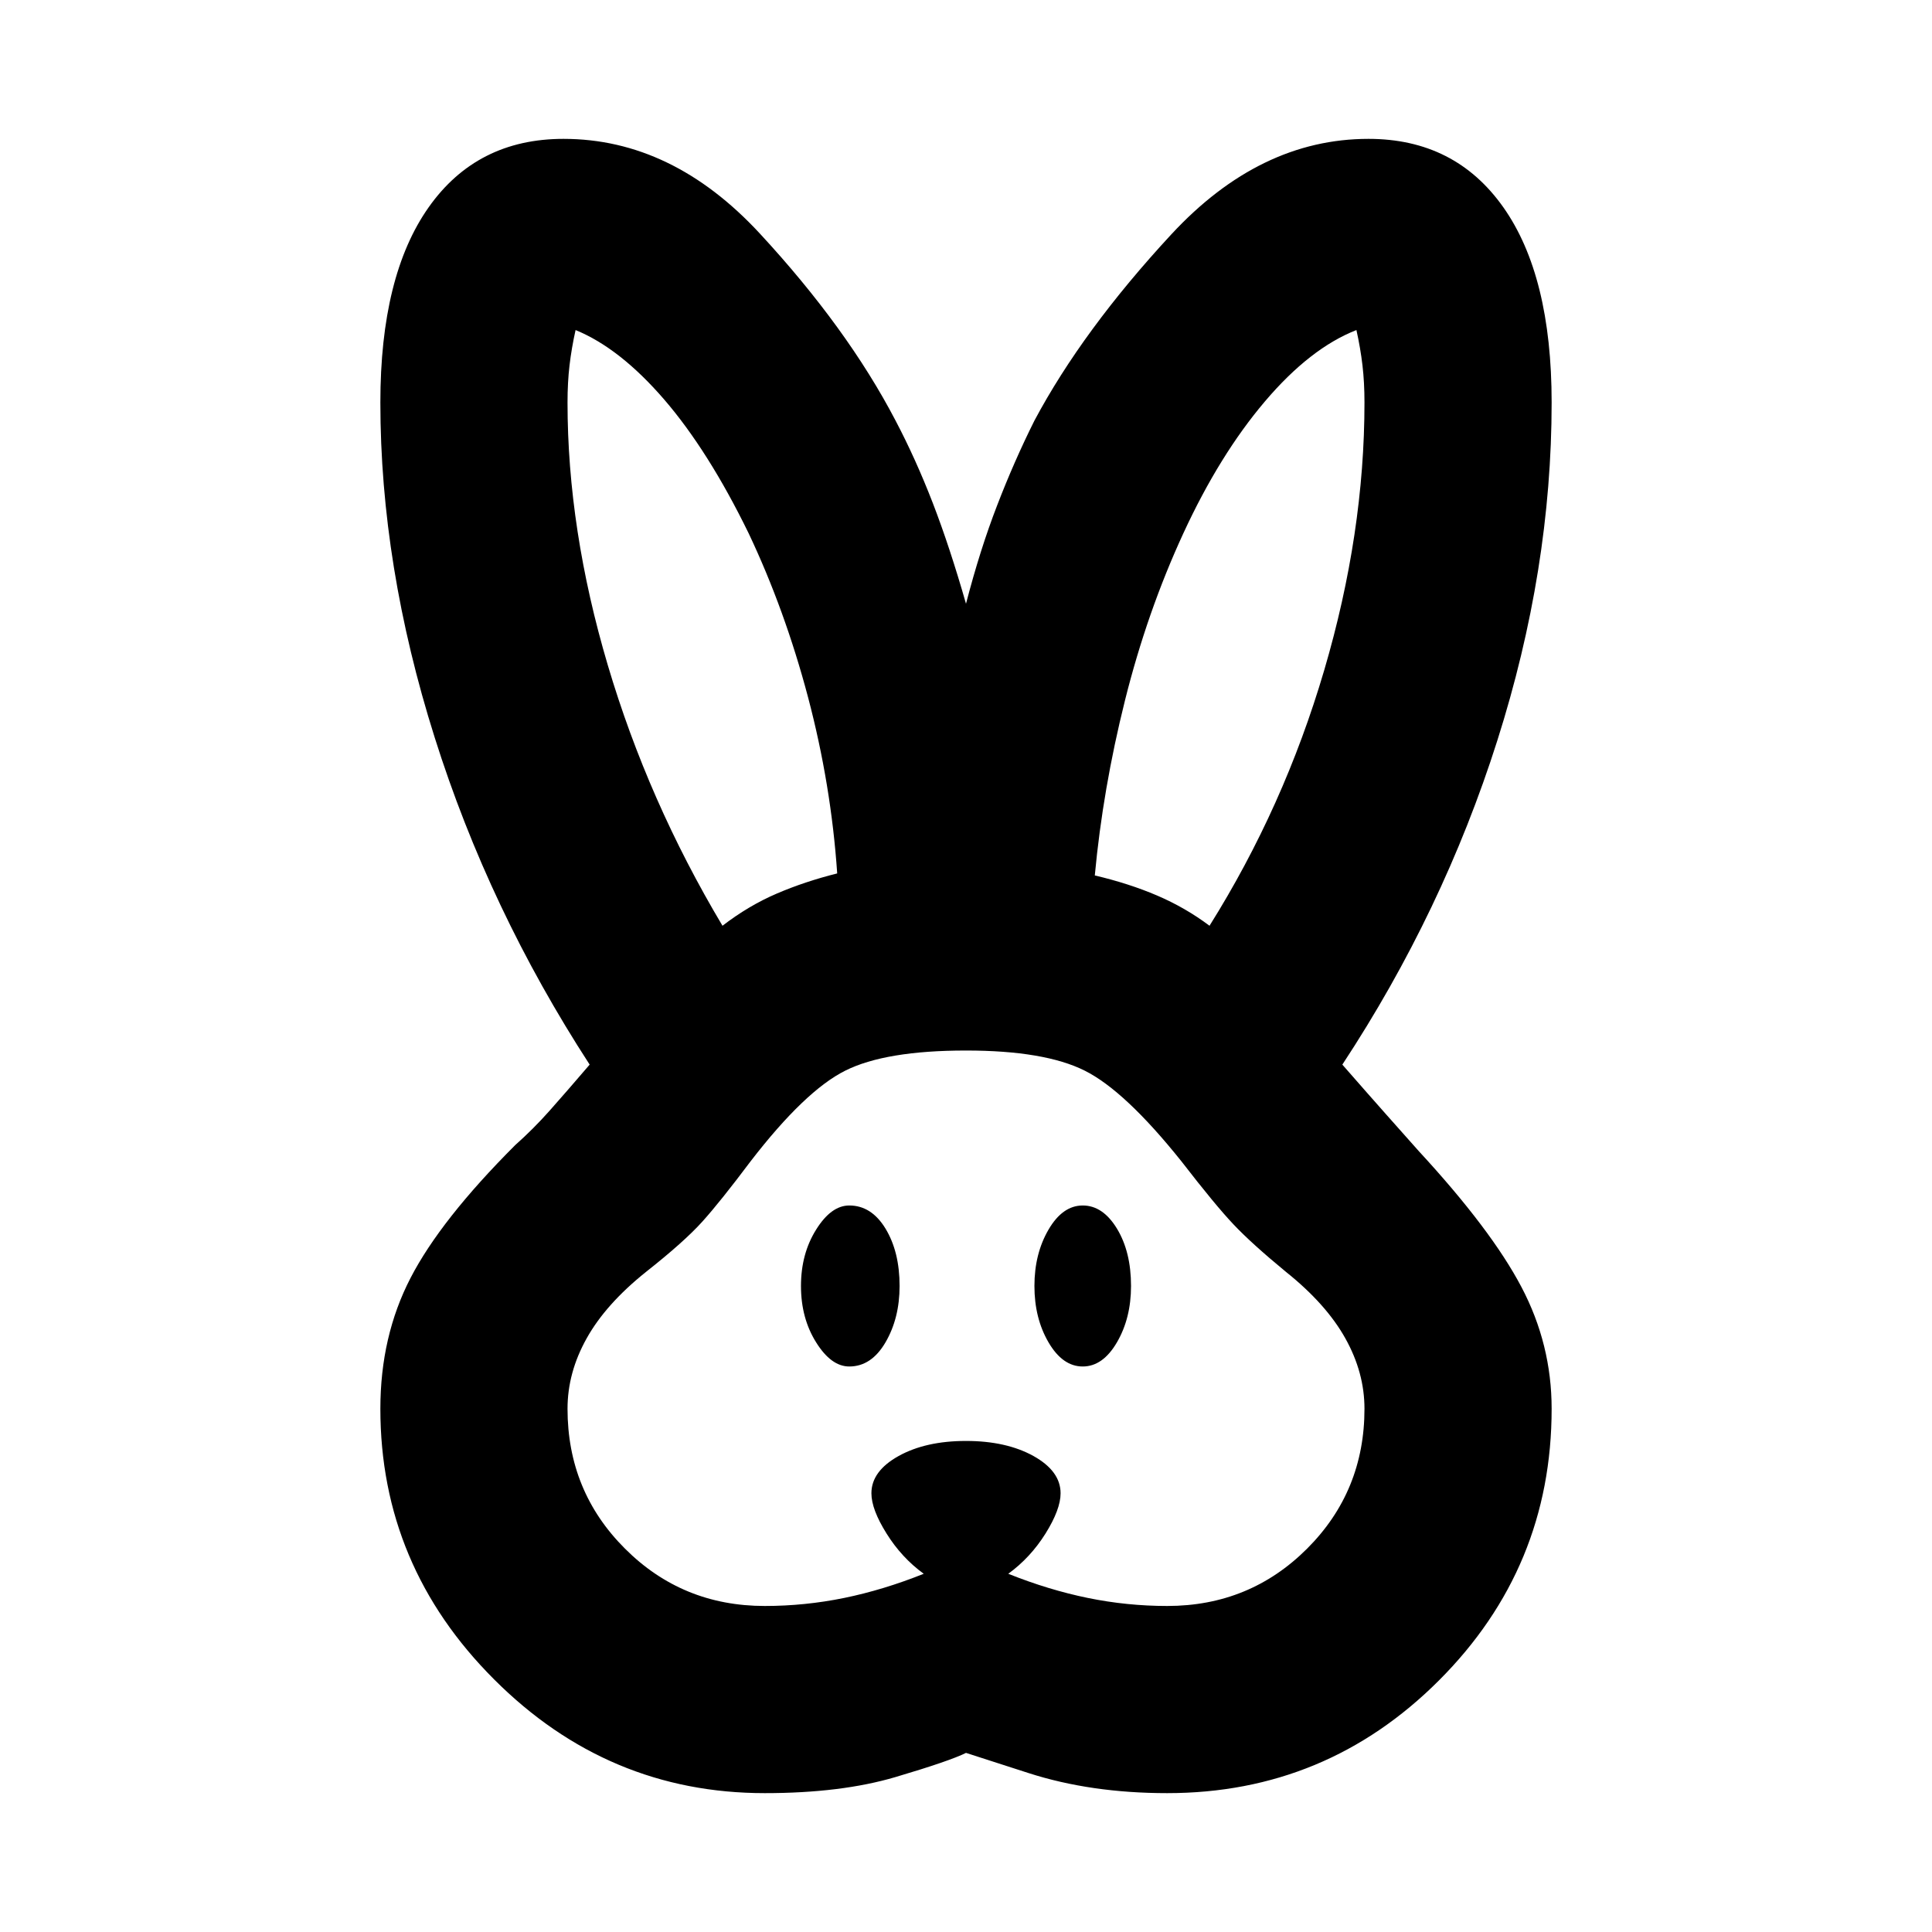 <svg xmlns="http://www.w3.org/2000/svg" height="24" width="24"><path d="M9.5 22.275Q7.55 22.275 6.138 20.862Q4.725 19.45 4.725 17.5Q4.725 16.6 5.1 15.875Q5.475 15.15 6.4 14.225Q6.625 14.025 6.825 13.8Q7.025 13.575 7.325 13.225Q6.075 11.3 5.4 9.162Q4.725 7.025 4.725 5Q4.725 3.425 5.325 2.575Q5.925 1.725 7 1.725Q8.35 1.725 9.438 2.9Q10.525 4.075 11.125 5.225Q11.375 5.7 11.588 6.25Q11.8 6.8 12 7.5Q12.175 6.825 12.388 6.275Q12.6 5.725 12.85 5.225Q13.45 4.1 14.55 2.912Q15.65 1.725 17 1.725Q18.075 1.725 18.675 2.575Q19.275 3.425 19.275 5Q19.275 7.075 18.6 9.2Q17.925 11.325 16.675 13.225Q17.025 13.625 17.225 13.85Q17.425 14.075 17.625 14.3Q18.525 15.275 18.9 15.988Q19.275 16.7 19.275 17.5Q19.275 19.475 17.875 20.875Q16.475 22.275 14.5 22.275Q13.55 22.275 12.775 22.025Q12 21.775 12 21.775Q11.8 21.875 11.125 22.075Q10.45 22.275 9.5 22.275ZM9.5 19.95Q10 19.95 10.488 19.85Q10.975 19.75 11.475 19.55Q11.2 19.35 11.013 19.05Q10.825 18.75 10.825 18.55Q10.825 18.275 11.163 18.087Q11.5 17.9 12 17.9Q12.5 17.9 12.838 18.087Q13.175 18.275 13.175 18.55Q13.175 18.75 12.988 19.05Q12.8 19.35 12.525 19.55Q13.025 19.75 13.512 19.85Q14 19.95 14.5 19.95Q15.525 19.95 16.238 19.237Q16.95 18.525 16.95 17.5Q16.95 17.05 16.712 16.625Q16.475 16.2 15.975 15.8Q15.55 15.45 15.325 15.212Q15.1 14.975 14.675 14.425Q13.975 13.55 13.475 13.3Q12.975 13.05 12 13.05Q11 13.05 10.5 13.3Q10 13.55 9.325 14.425Q8.95 14.925 8.725 15.175Q8.5 15.425 8.025 15.8Q7.525 16.2 7.288 16.625Q7.05 17.05 7.05 17.5Q7.05 18.525 7.763 19.237Q8.475 19.95 9.5 19.95ZM10.55 16.975Q10.325 16.975 10.138 16.675Q9.95 16.375 9.95 15.975Q9.95 15.575 10.138 15.275Q10.325 14.975 10.55 14.975Q10.825 14.975 11 15.262Q11.175 15.55 11.175 15.975Q11.175 16.375 11 16.675Q10.825 16.975 10.55 16.975ZM13.45 16.975Q13.2 16.975 13.025 16.675Q12.85 16.375 12.85 15.975Q12.85 15.575 13.025 15.275Q13.2 14.975 13.45 14.975Q13.7 14.975 13.875 15.262Q14.05 15.55 14.05 15.975Q14.05 16.375 13.875 16.675Q13.7 16.975 13.45 16.975ZM8.975 11.5Q9.3 11.25 9.65 11.1Q10 10.95 10.4 10.85Q10.325 9.75 10.038 8.662Q9.75 7.575 9.3 6.625Q8.8 5.6 8.25 4.962Q7.7 4.325 7.15 4.1Q7.1 4.325 7.075 4.537Q7.05 4.75 7.05 5Q7.05 6.575 7.55 8.262Q8.05 9.95 8.975 11.5ZM15.025 11.5Q15.95 10.025 16.45 8.325Q16.95 6.625 16.95 5Q16.95 4.75 16.925 4.537Q16.9 4.325 16.85 4.1Q16.275 4.325 15.713 4.987Q15.15 5.65 14.7 6.625Q14.25 7.6 13.975 8.7Q13.7 9.8 13.6 10.875Q14.025 10.975 14.375 11.125Q14.725 11.275 15.025 11.5Z"/></svg>